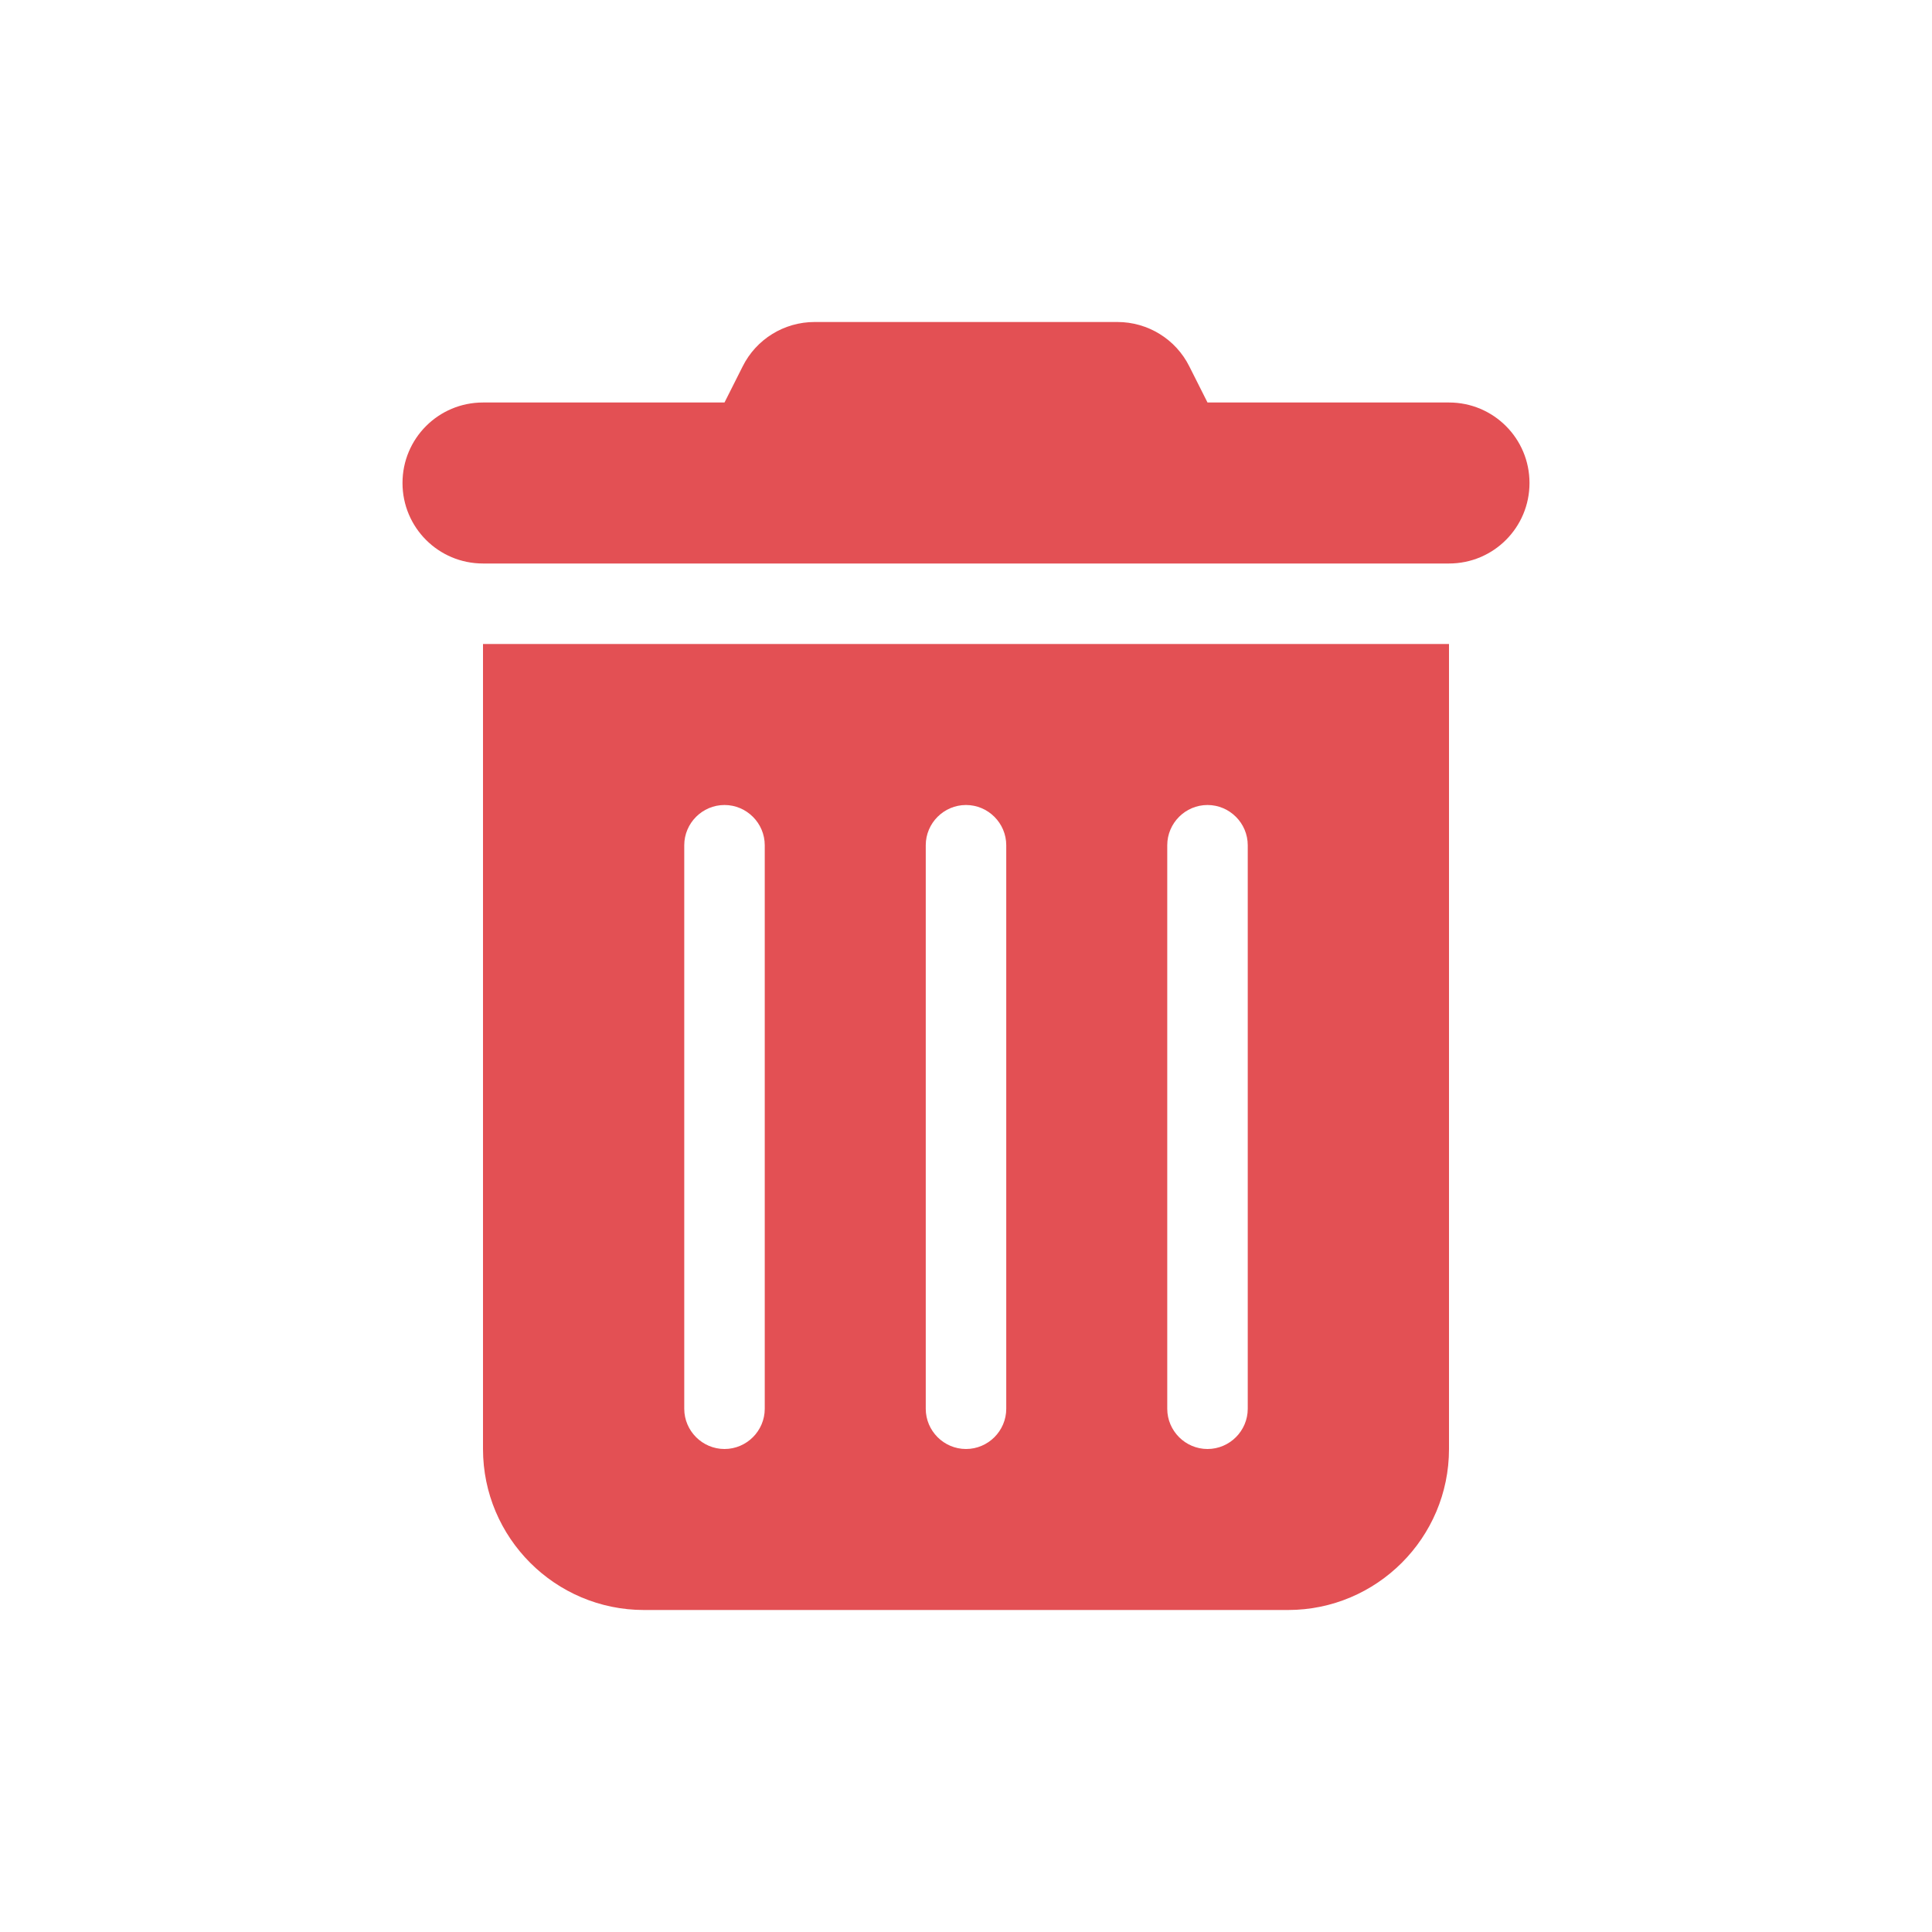 <svg width="24" height="24" viewBox="0 0 24 24" fill="none" xmlns="http://www.w3.org/2000/svg">
<path d="M9.225 4.553C9.394 4.213 9.741 4 10.119 4H13.881C14.259 4 14.606 4.213 14.775 4.553L15 5H18C18.553 5 19 5.447 19 6C19 6.553 18.553 7 18 7H6C5.447 7 5 6.553 5 6C5 5.447 5.447 5 6 5H9L9.225 4.553ZM6 8H18V18C18 19.103 17.103 20 16 20H8C6.897 20 6 19.103 6 18V8ZM9 10C8.725 10 8.5 10.225 8.5 10.5V17.5C8.5 17.775 8.725 18 9 18C9.275 18 9.5 17.775 9.5 17.5V10.5C9.5 10.225 9.275 10 9 10ZM12 10C11.725 10 11.5 10.225 11.5 10.5V17.5C11.5 17.775 11.725 18 12 18C12.275 18 12.5 17.775 12.5 17.5V10.5C12.5 10.225 12.275 10 12 10ZM15 10C14.725 10 14.5 10.225 14.5 10.5V17.5C14.5 17.775 14.725 18 15 18C15.275 18 15.5 17.775 15.5 17.5V10.5C15.5 10.225 15.275 10 15 10Z" fill="#E35054"/>
</svg>
